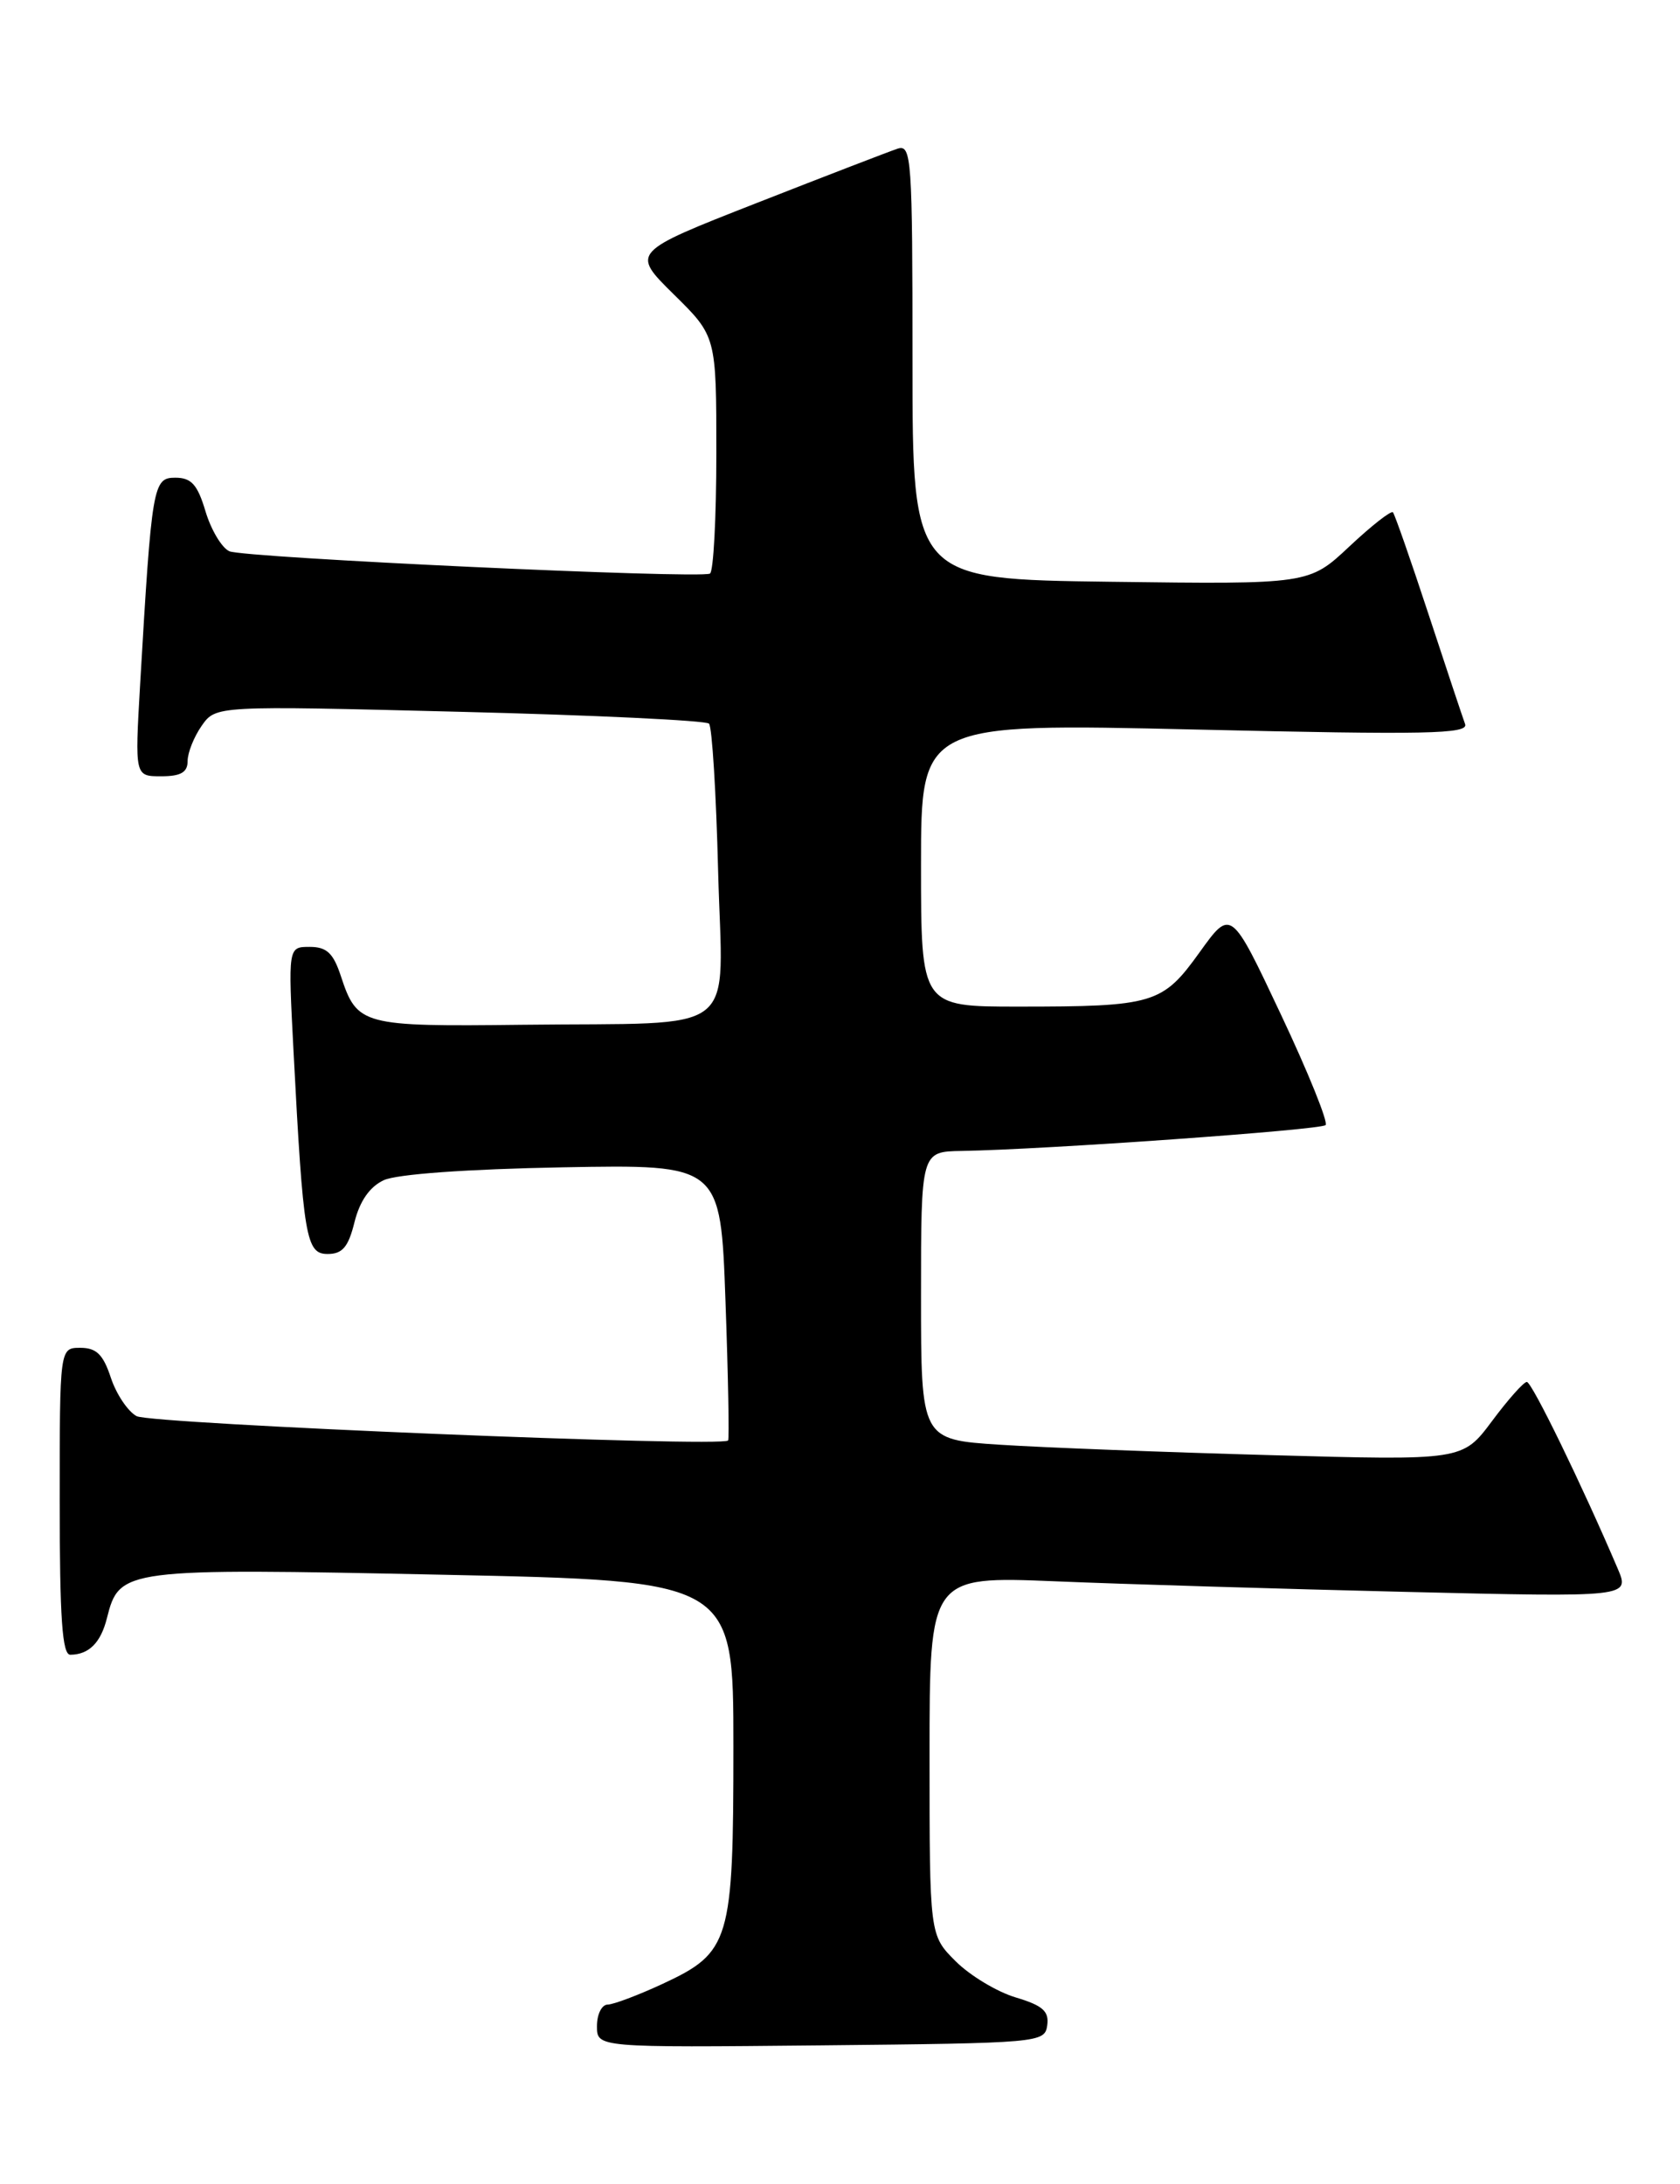 <?xml version="1.0" encoding="UTF-8" standalone="no"?>
<!DOCTYPE svg PUBLIC "-//W3C//DTD SVG 1.1//EN" "http://www.w3.org/Graphics/SVG/1.1/DTD/svg11.dtd" >
<svg xmlns="http://www.w3.org/2000/svg" xmlns:xlink="http://www.w3.org/1999/xlink" version="1.1" viewBox="0 0 197 256">
 <g >
 <path fill="currentColor"
d=" M 122.80 237.42 C 123.03 235.77 122.28 235.10 119.10 234.15 C 116.90 233.49 113.73 231.58 112.05 229.90 C 109.00 226.85 109.00 226.85 109.00 205.81 C 109.00 184.77 109.00 184.77 123.75 185.37 C 131.86 185.71 150.34 186.26 164.81 186.61 C 191.13 187.24 191.13 187.24 189.69 183.87 C 185.51 174.08 179.63 162.00 179.04 162.00 C 178.67 162.00 176.83 164.07 174.94 166.61 C 171.50 171.21 171.50 171.21 149.00 170.58 C 136.62 170.24 122.34 169.69 117.25 169.36 C 108.00 168.76 108.00 168.76 108.00 151.88 C 108.00 135.00 108.00 135.00 112.75 134.92 C 122.51 134.76 154.87 132.46 155.44 131.89 C 155.77 131.57 153.41 125.72 150.19 118.90 C 144.35 106.51 144.35 106.51 140.67 111.63 C 136.31 117.70 135.32 118.00 119.37 118.00 C 108.00 118.00 108.00 118.00 108.00 101.39 C 108.00 84.78 108.00 84.78 140.16 85.52 C 167.31 86.15 172.23 86.05 171.80 84.88 C 171.52 84.12 169.59 78.33 167.51 72.00 C 165.43 65.67 163.55 60.30 163.34 60.06 C 163.13 59.82 160.83 61.62 158.23 64.06 C 153.50 68.50 153.50 68.50 130.25 68.20 C 107.00 67.90 107.00 67.90 107.00 42.38 C 107.00 18.53 106.89 16.90 105.25 17.43 C 104.29 17.75 96.86 20.61 88.75 23.79 C 74.00 29.57 74.00 29.57 79.00 34.50 C 84.00 39.42 84.00 39.42 84.00 53.15 C 84.00 60.70 83.66 67.04 83.25 67.24 C 81.95 67.87 28.58 65.39 26.89 64.62 C 26.01 64.22 24.75 62.12 24.10 59.95 C 23.16 56.80 22.44 56.00 20.56 56.00 C 17.94 56.00 17.80 56.81 16.43 80.25 C 15.81 91.00 15.81 91.00 18.90 91.00 C 21.20 91.00 22.00 90.54 22.00 89.22 C 22.00 88.24 22.74 86.38 23.65 85.08 C 25.31 82.72 25.31 82.72 53.90 83.44 C 69.63 83.83 82.79 84.46 83.14 84.83 C 83.50 85.20 83.98 93.00 84.21 102.17 C 84.72 121.83 87.28 119.82 61.30 120.13 C 42.42 120.35 41.88 120.21 39.97 114.42 C 39.08 111.72 38.31 111.00 36.31 111.00 C 33.78 111.00 33.78 111.00 34.42 123.25 C 35.56 145.12 35.88 147.00 38.42 147.00 C 40.16 147.00 40.85 146.18 41.57 143.26 C 42.19 140.79 43.35 139.12 45.00 138.35 C 46.52 137.64 54.73 137.05 66.00 136.84 C 84.50 136.50 84.50 136.50 85.07 152.50 C 85.39 161.30 85.52 168.66 85.38 168.86 C 84.76 169.69 17.74 166.93 16.02 166.01 C 15.00 165.46 13.64 163.44 13.00 161.51 C 12.10 158.78 11.31 158.00 9.42 158.00 C 7.00 158.00 7.00 158.00 7.00 176.00 C 7.00 189.74 7.30 194.00 8.25 193.98 C 10.43 193.96 11.82 192.57 12.54 189.68 C 14.00 183.88 14.46 183.82 51.91 184.60 C 86.00 185.31 86.00 185.31 86.00 204.70 C 86.00 227.63 85.63 228.87 77.68 232.57 C 74.83 233.89 71.94 234.98 71.25 234.99 C 70.56 235.00 70.00 236.13 70.00 237.52 C 70.00 240.03 70.00 240.03 96.25 239.77 C 121.97 239.51 122.51 239.46 122.80 237.42 Z "/>
</g>
</svg>